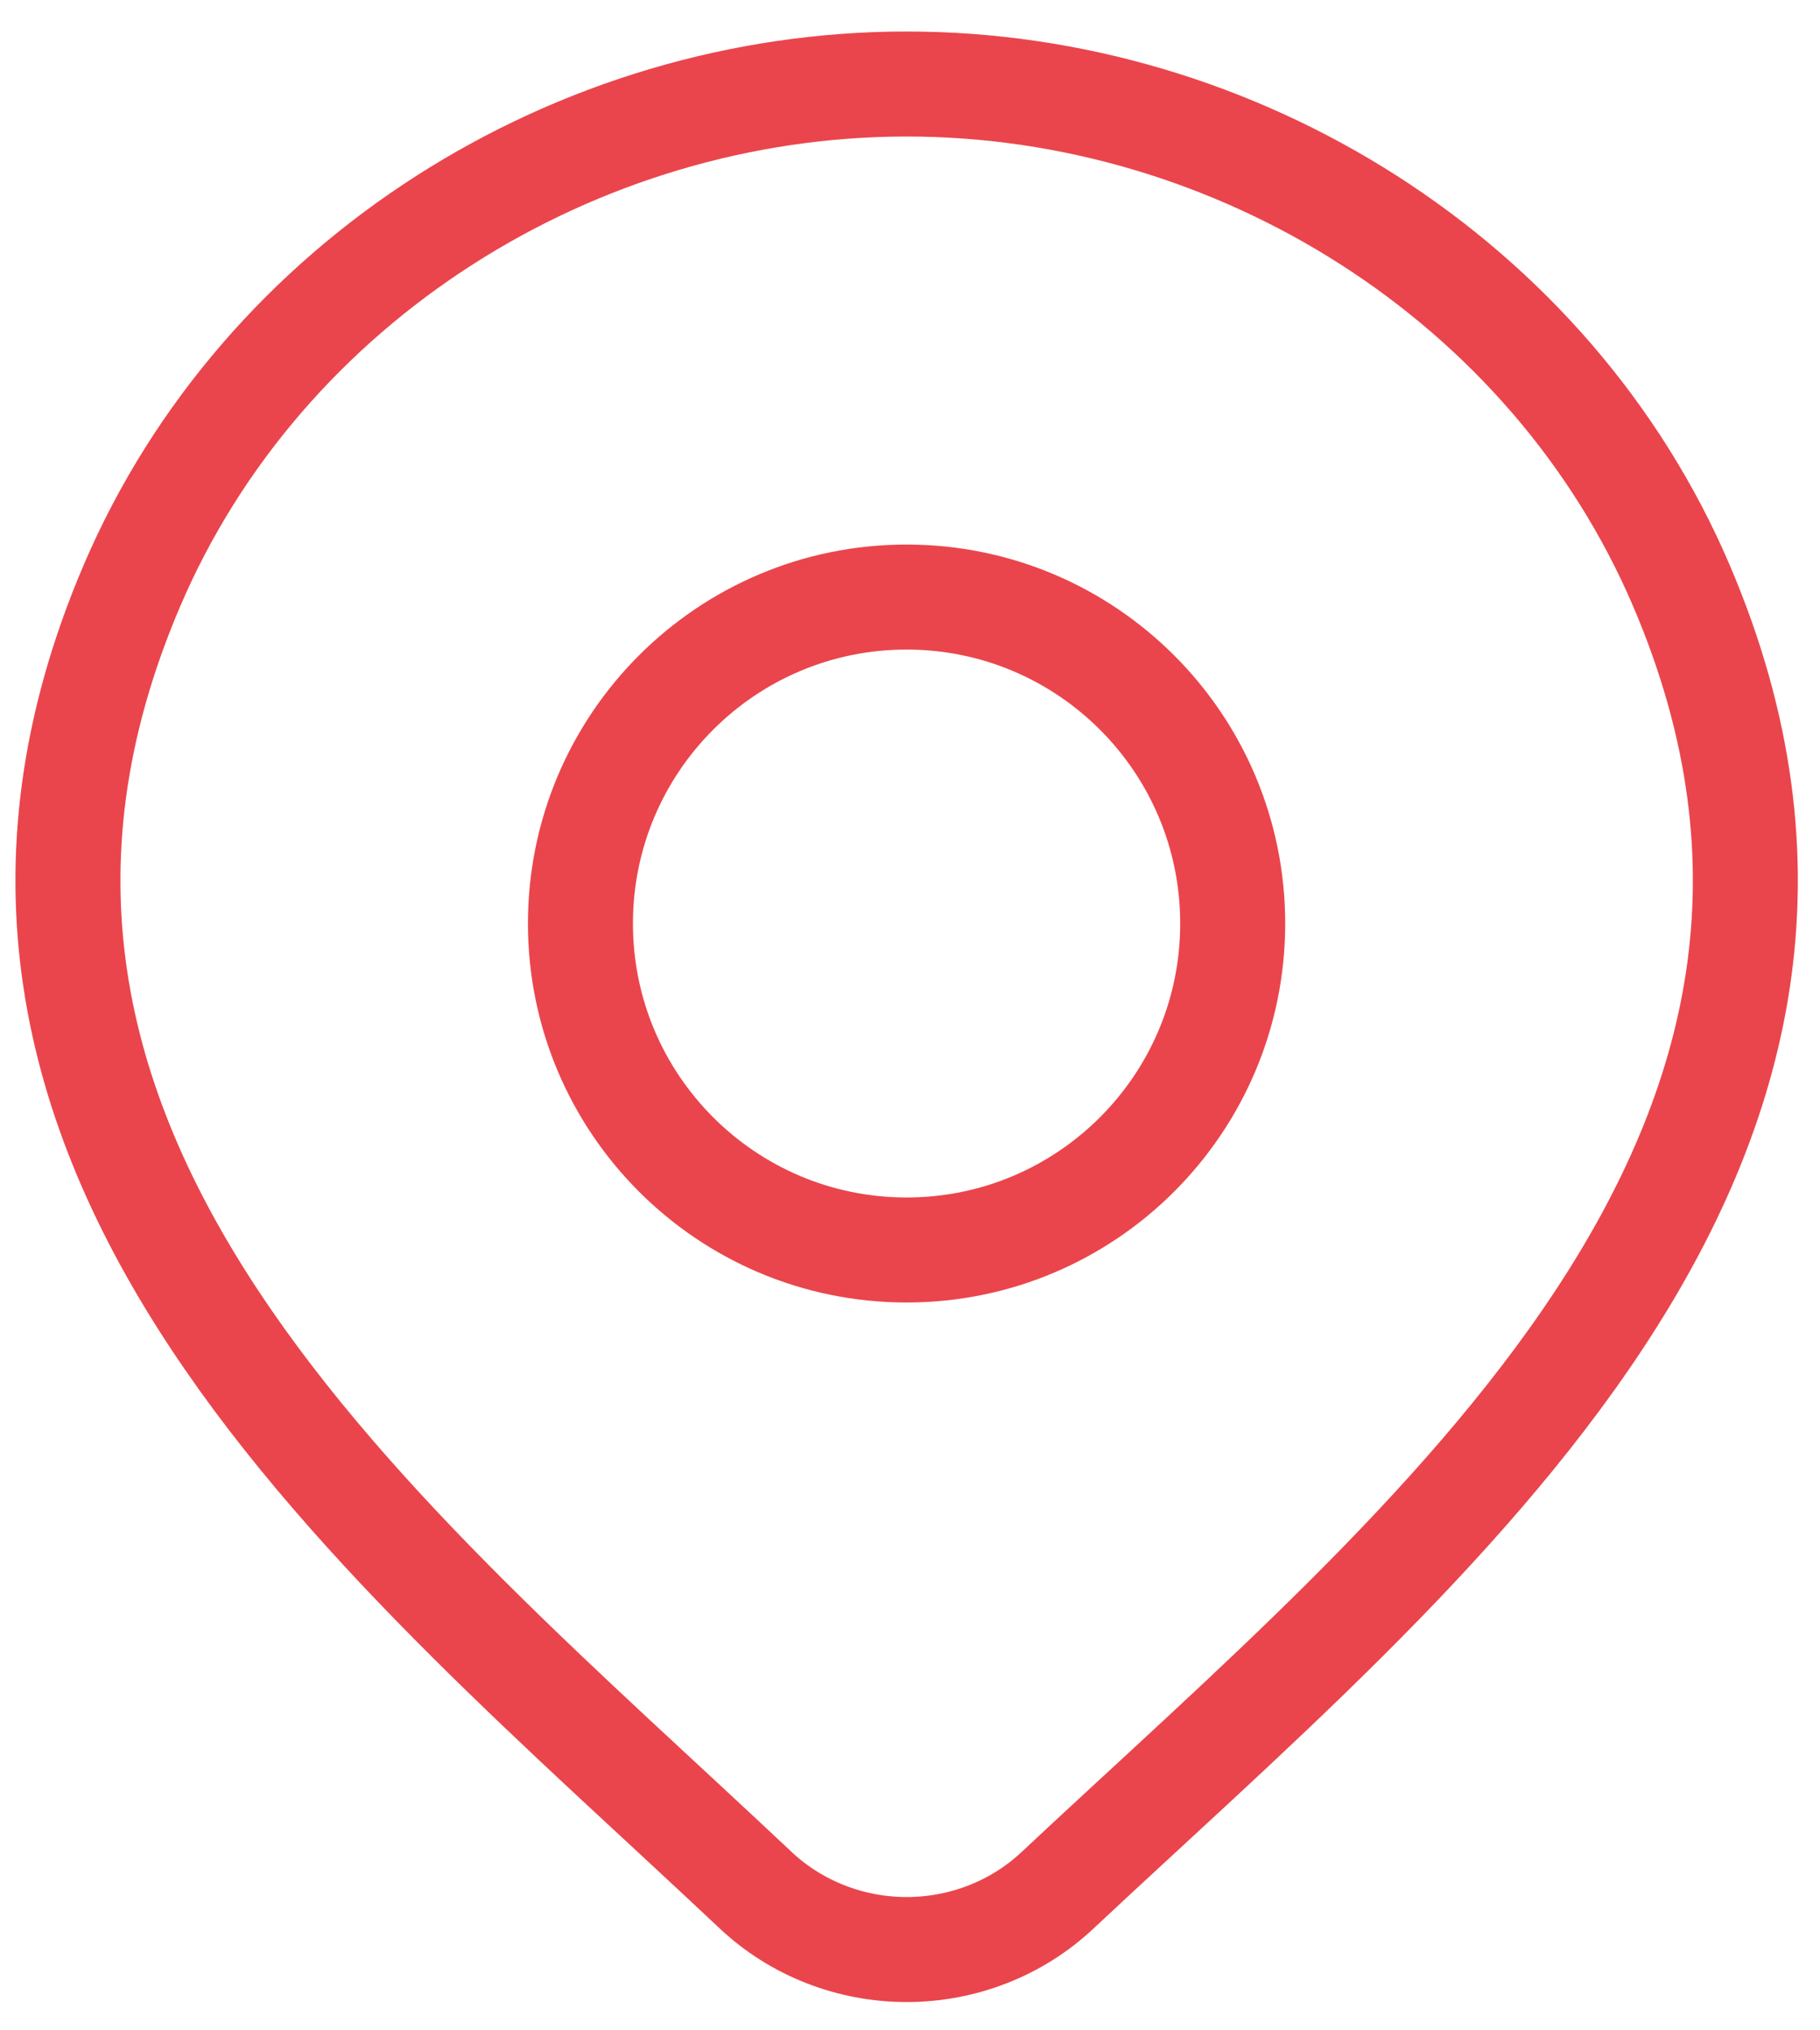 <svg width="26" height="29" viewBox="0 0 26 29" fill="none" xmlns="http://www.w3.org/2000/svg">
<path d="M15.104 27.003C14.527 27.544 13.755 27.846 12.952 27.846C12.149 27.846 11.378 27.544 10.8 27.003C5.514 22.019 -1.571 16.451 1.884 8.367C3.752 3.997 8.236 1.2 12.952 1.2C17.668 1.2 22.153 3.997 24.021 8.367C27.471 16.441 20.404 22.036 15.104 27.003Z" stroke="#EA454C" stroke-width="1.5"/>
<path d="M17.61 13.191C17.61 15.766 15.524 17.854 12.951 17.854C10.378 17.854 8.292 15.766 8.292 13.191C8.292 10.615 10.378 8.528 12.951 8.528C15.524 8.528 17.61 10.615 17.61 13.191Z" stroke="#EA454C" stroke-width="1.5"/>
</svg>
